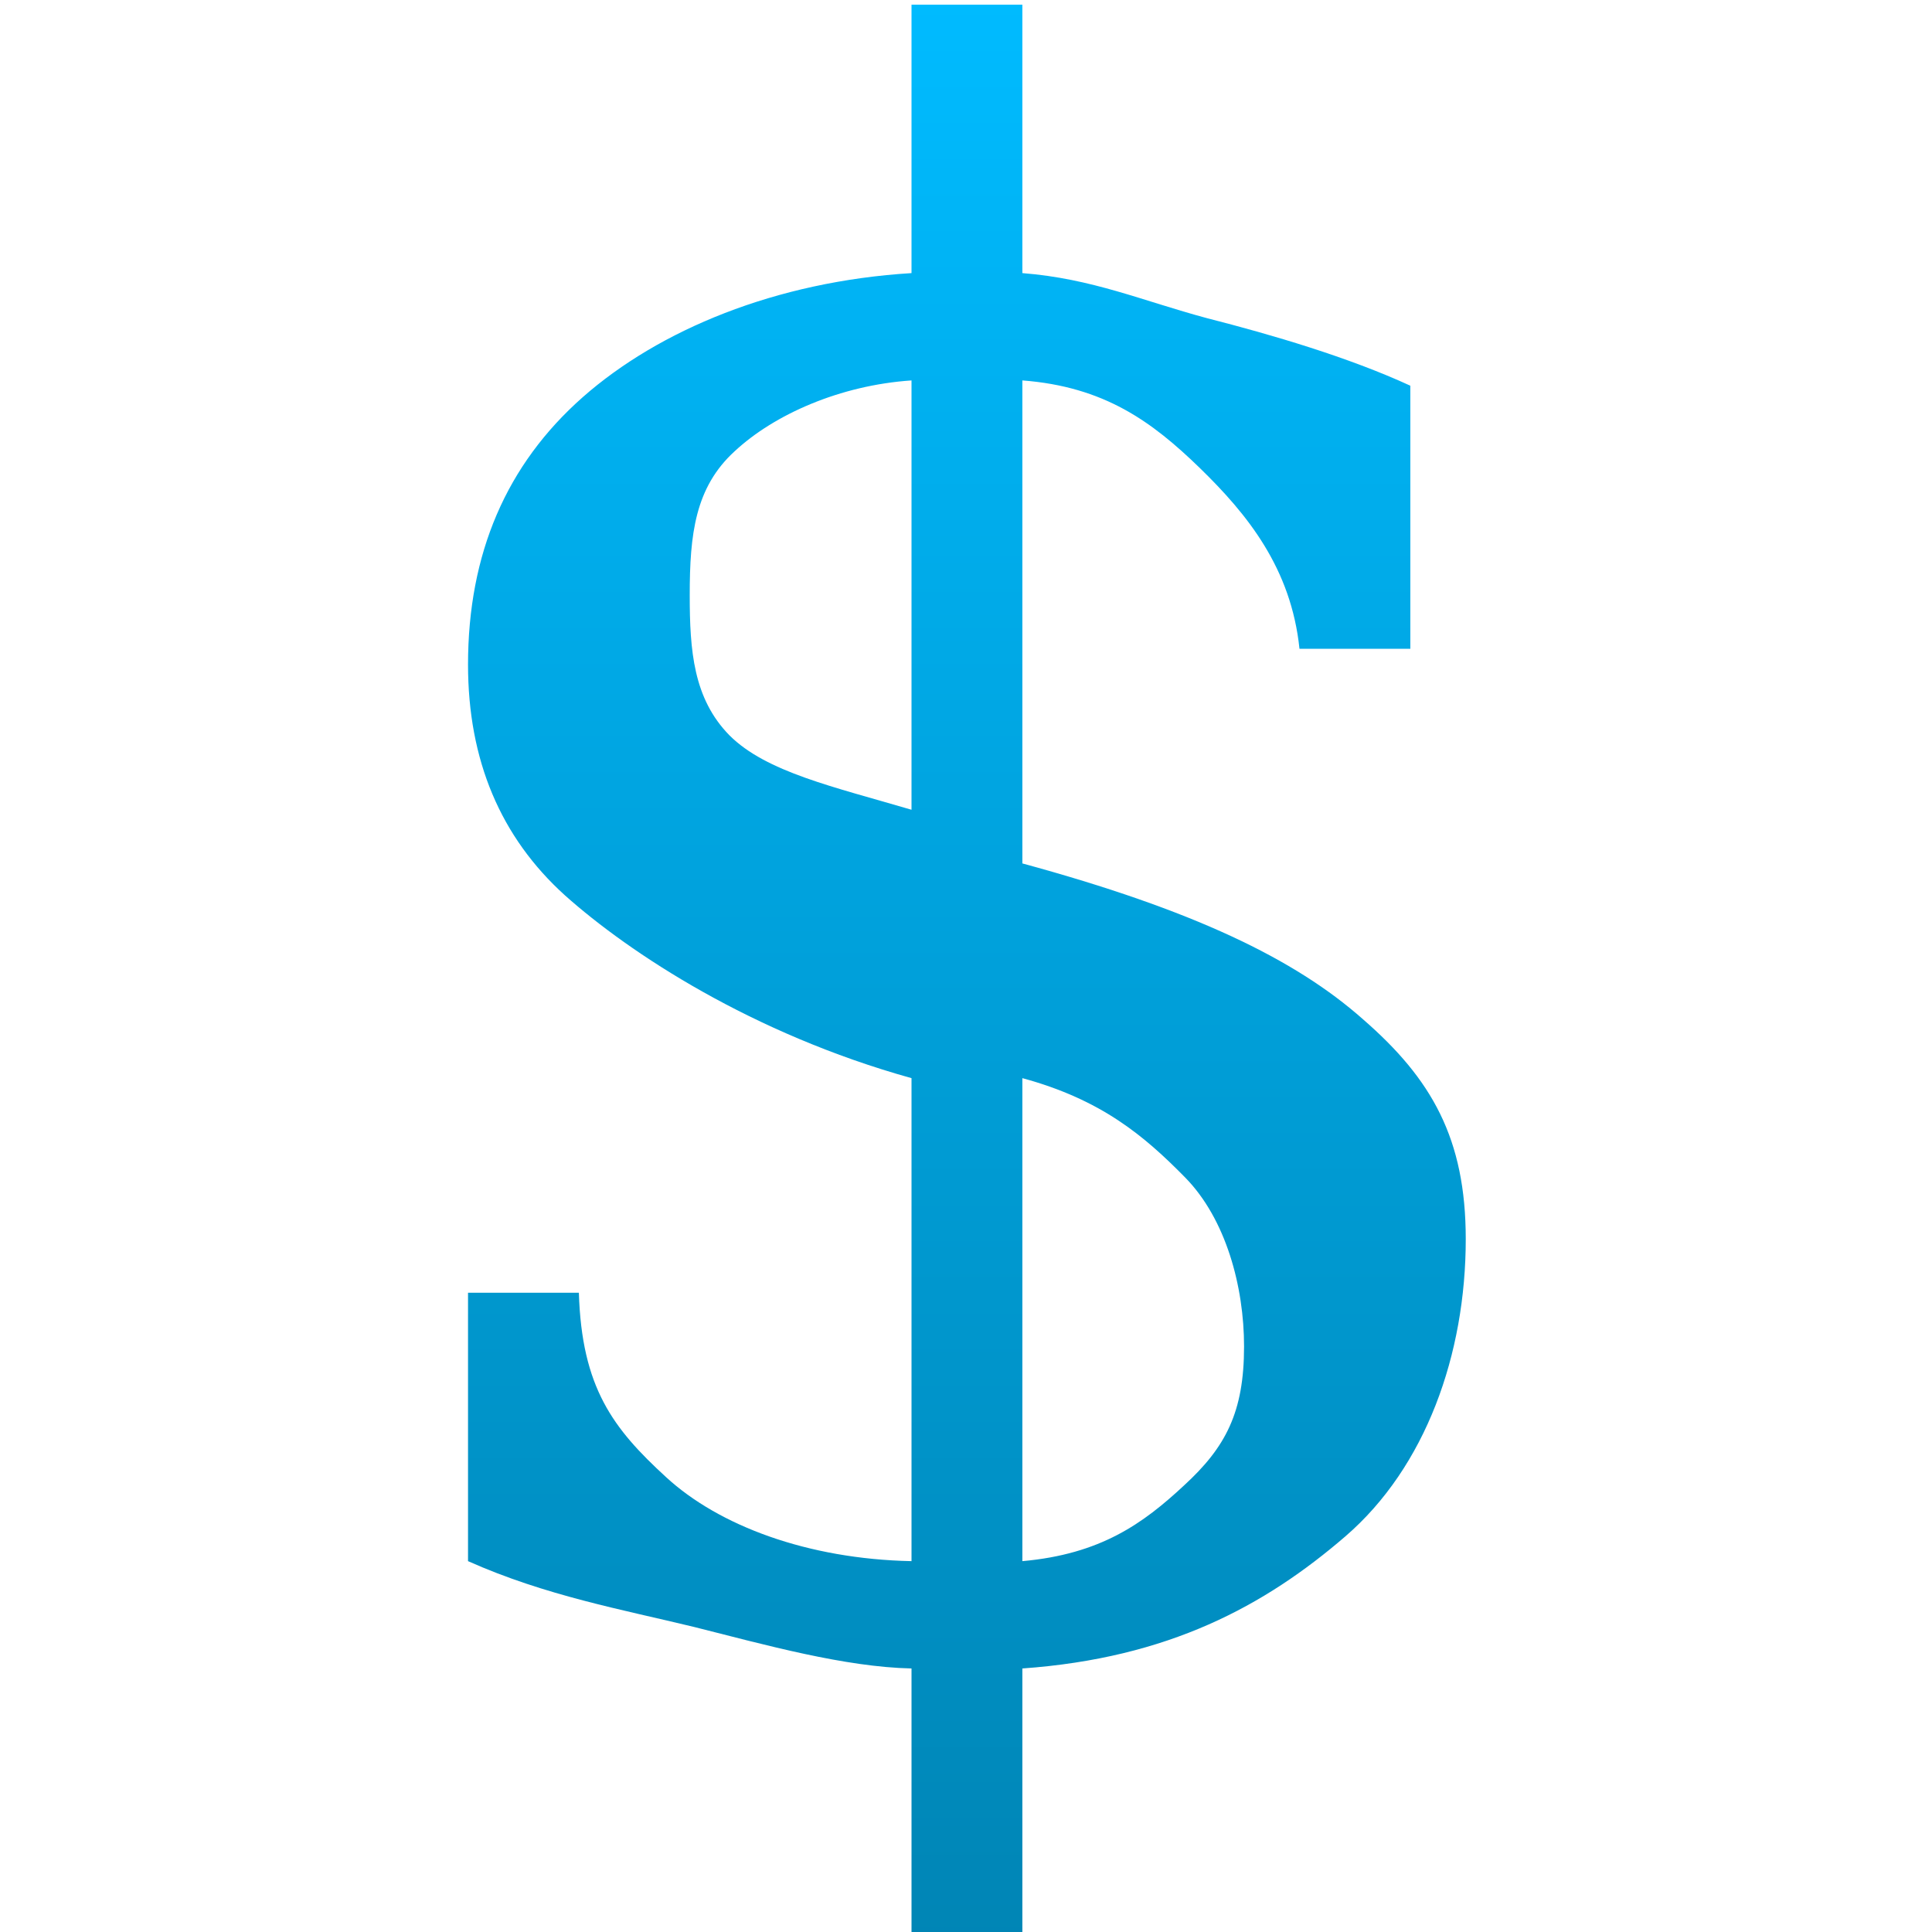 <svg xmlns="http://www.w3.org/2000/svg" xmlns:xlink="http://www.w3.org/1999/xlink" width="64" height="64" viewBox="0 0 64 64" version="1.1">
<defs>
<linearGradient id="linear0" gradientUnits="userSpaceOnUse" x1="0" y1="0" x2="0" y2="1" gradientTransform="matrix(33.051,0,0,64,15.504,0.156)">
<stop offset="0" style="stop-color:#00bbff;stop-opacity:1;"/>
<stop offset="1" style="stop-color:#0085b5;stop-opacity:1;"/>
</linearGradient>
</defs>
<g id="surface1">
<path style=" stroke:none;fill-rule:nonzero;fill:url(#linear0);" d="M 33.867 51.715 C 36.461 51.484 37.867 50.469 39.223 49.207 C 40.602 47.941 41.211 46.785 41.211 44.602 C 41.211 42.625 40.613 40.383 39.258 39.004 C 37.902 37.625 36.484 36.426 33.867 35.715 Z M 30.195 12.602 C 27.828 12.762 25.645 13.73 24.336 14.949 C 23.027 16.145 22.848 17.691 22.848 19.715 C 22.848 21.551 22.969 23.141 24.164 24.359 C 25.379 25.574 27.621 26.066 30.195 26.824 Z M 15.504 51.715 L 15.504 42.824 L 19.176 42.824 C 19.27 45.973 20.312 47.324 22.062 48.93 C 23.809 50.539 26.746 51.645 30.195 51.715 L 30.195 35.715 C 24.91 34.242 20.855 31.57 18.719 29.664 C 16.582 27.734 15.504 25.184 15.504 22.016 C 15.504 18.336 16.777 15.387 19.305 13.156 C 21.832 10.93 25.691 9.324 30.195 9.047 L 30.195 0.156 L 33.867 0.156 L 33.867 9.047 C 36.188 9.23 37.844 9.965 39.98 10.539 C 42.141 11.09 44.676 11.836 46.719 12.777 L 46.719 21.492 L 43.047 21.492 C 42.77 18.824 41.324 17.039 39.742 15.5 C 38.156 13.961 36.578 12.809 33.867 12.602 L 33.867 28.602 C 39.52 30.141 42.898 31.766 45.152 33.766 C 47.426 35.742 48.555 37.715 48.555 41.047 C 48.555 44.859 47.23 48.598 44.566 50.895 C 41.902 53.191 38.715 54.926 33.867 55.27 L 33.867 64.156 L 30.195 64.156 L 30.195 55.27 C 27.988 55.223 25.359 54.492 22.992 53.895 C 20.625 53.32 18.078 52.863 15.504 51.715 Z M 15.504 51.715 "/>
</g>
</svg>
